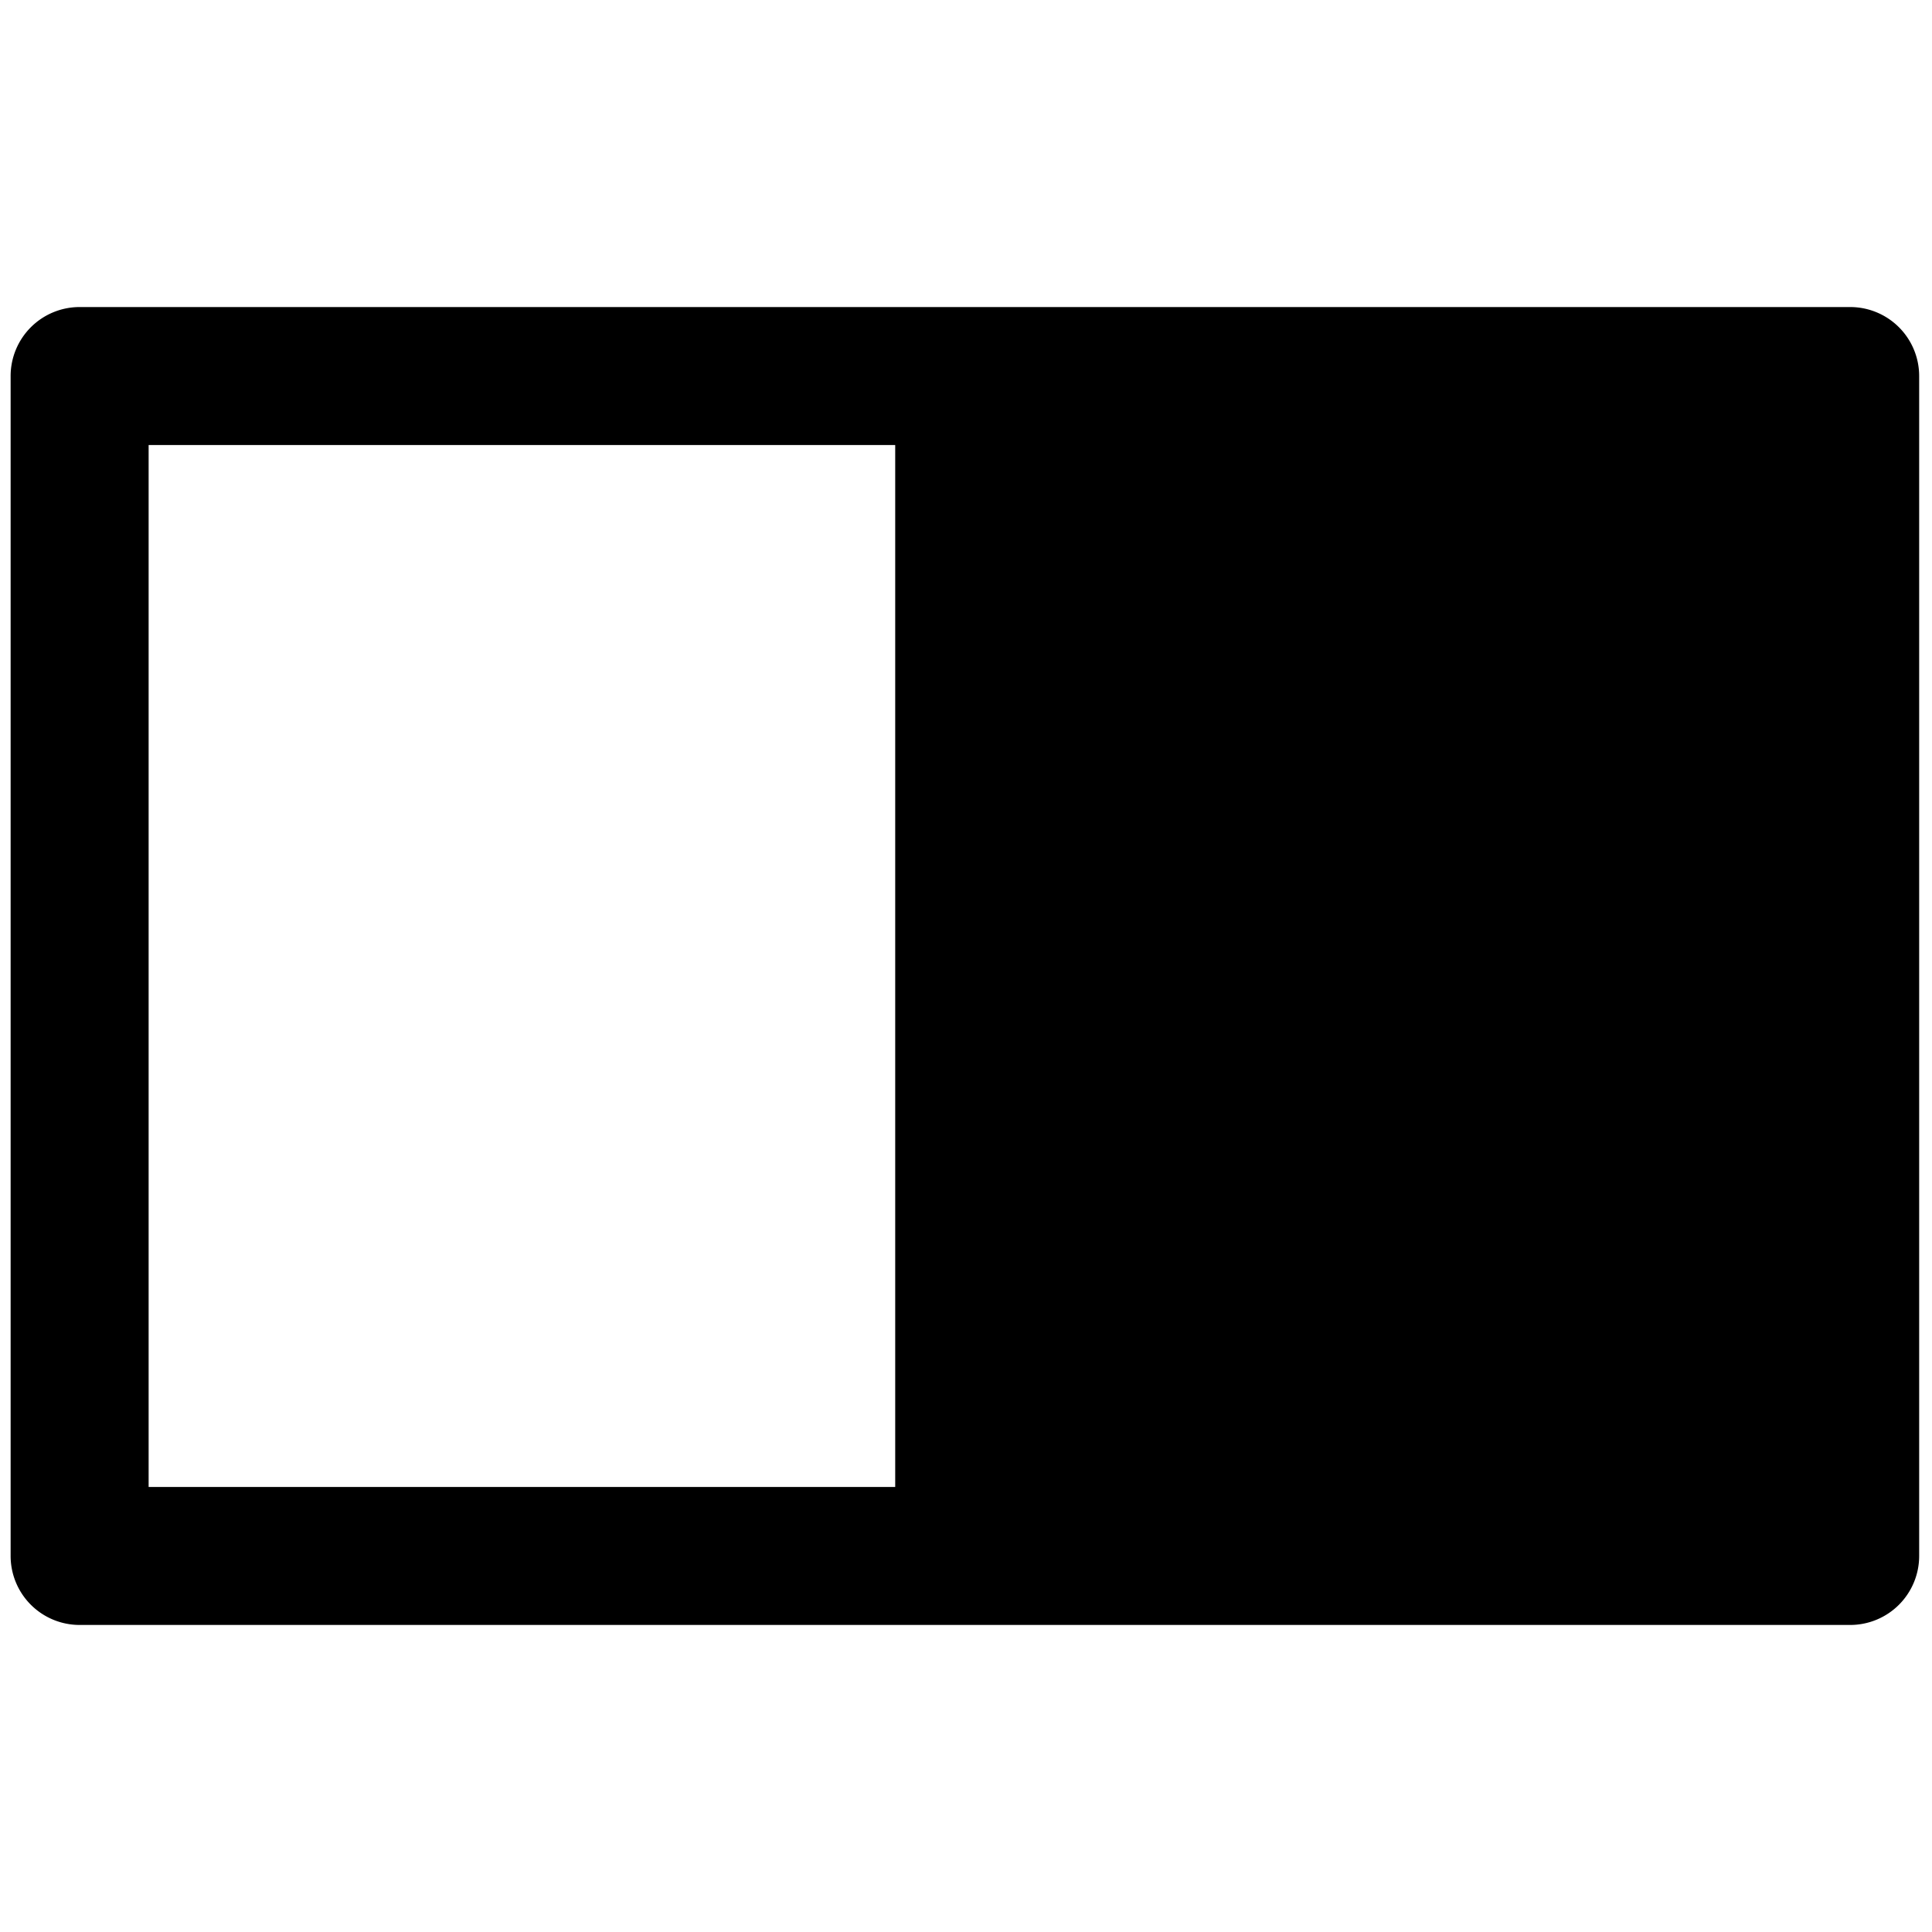 <svg data-tags="grid,layout,line channel" xmlns="http://www.w3.org/2000/svg" viewBox="0 0 14 14"><path d="M13.406 2.225H.577a.5.5 0 00-.5.5v8.55a.5.5 0 00.5.5h12.83a.5.5 0 00.5-.5v-8.55a.5.5 0 00-.5-.5zm-12.329 1h5.41v7.55h-5.41z"/></svg>